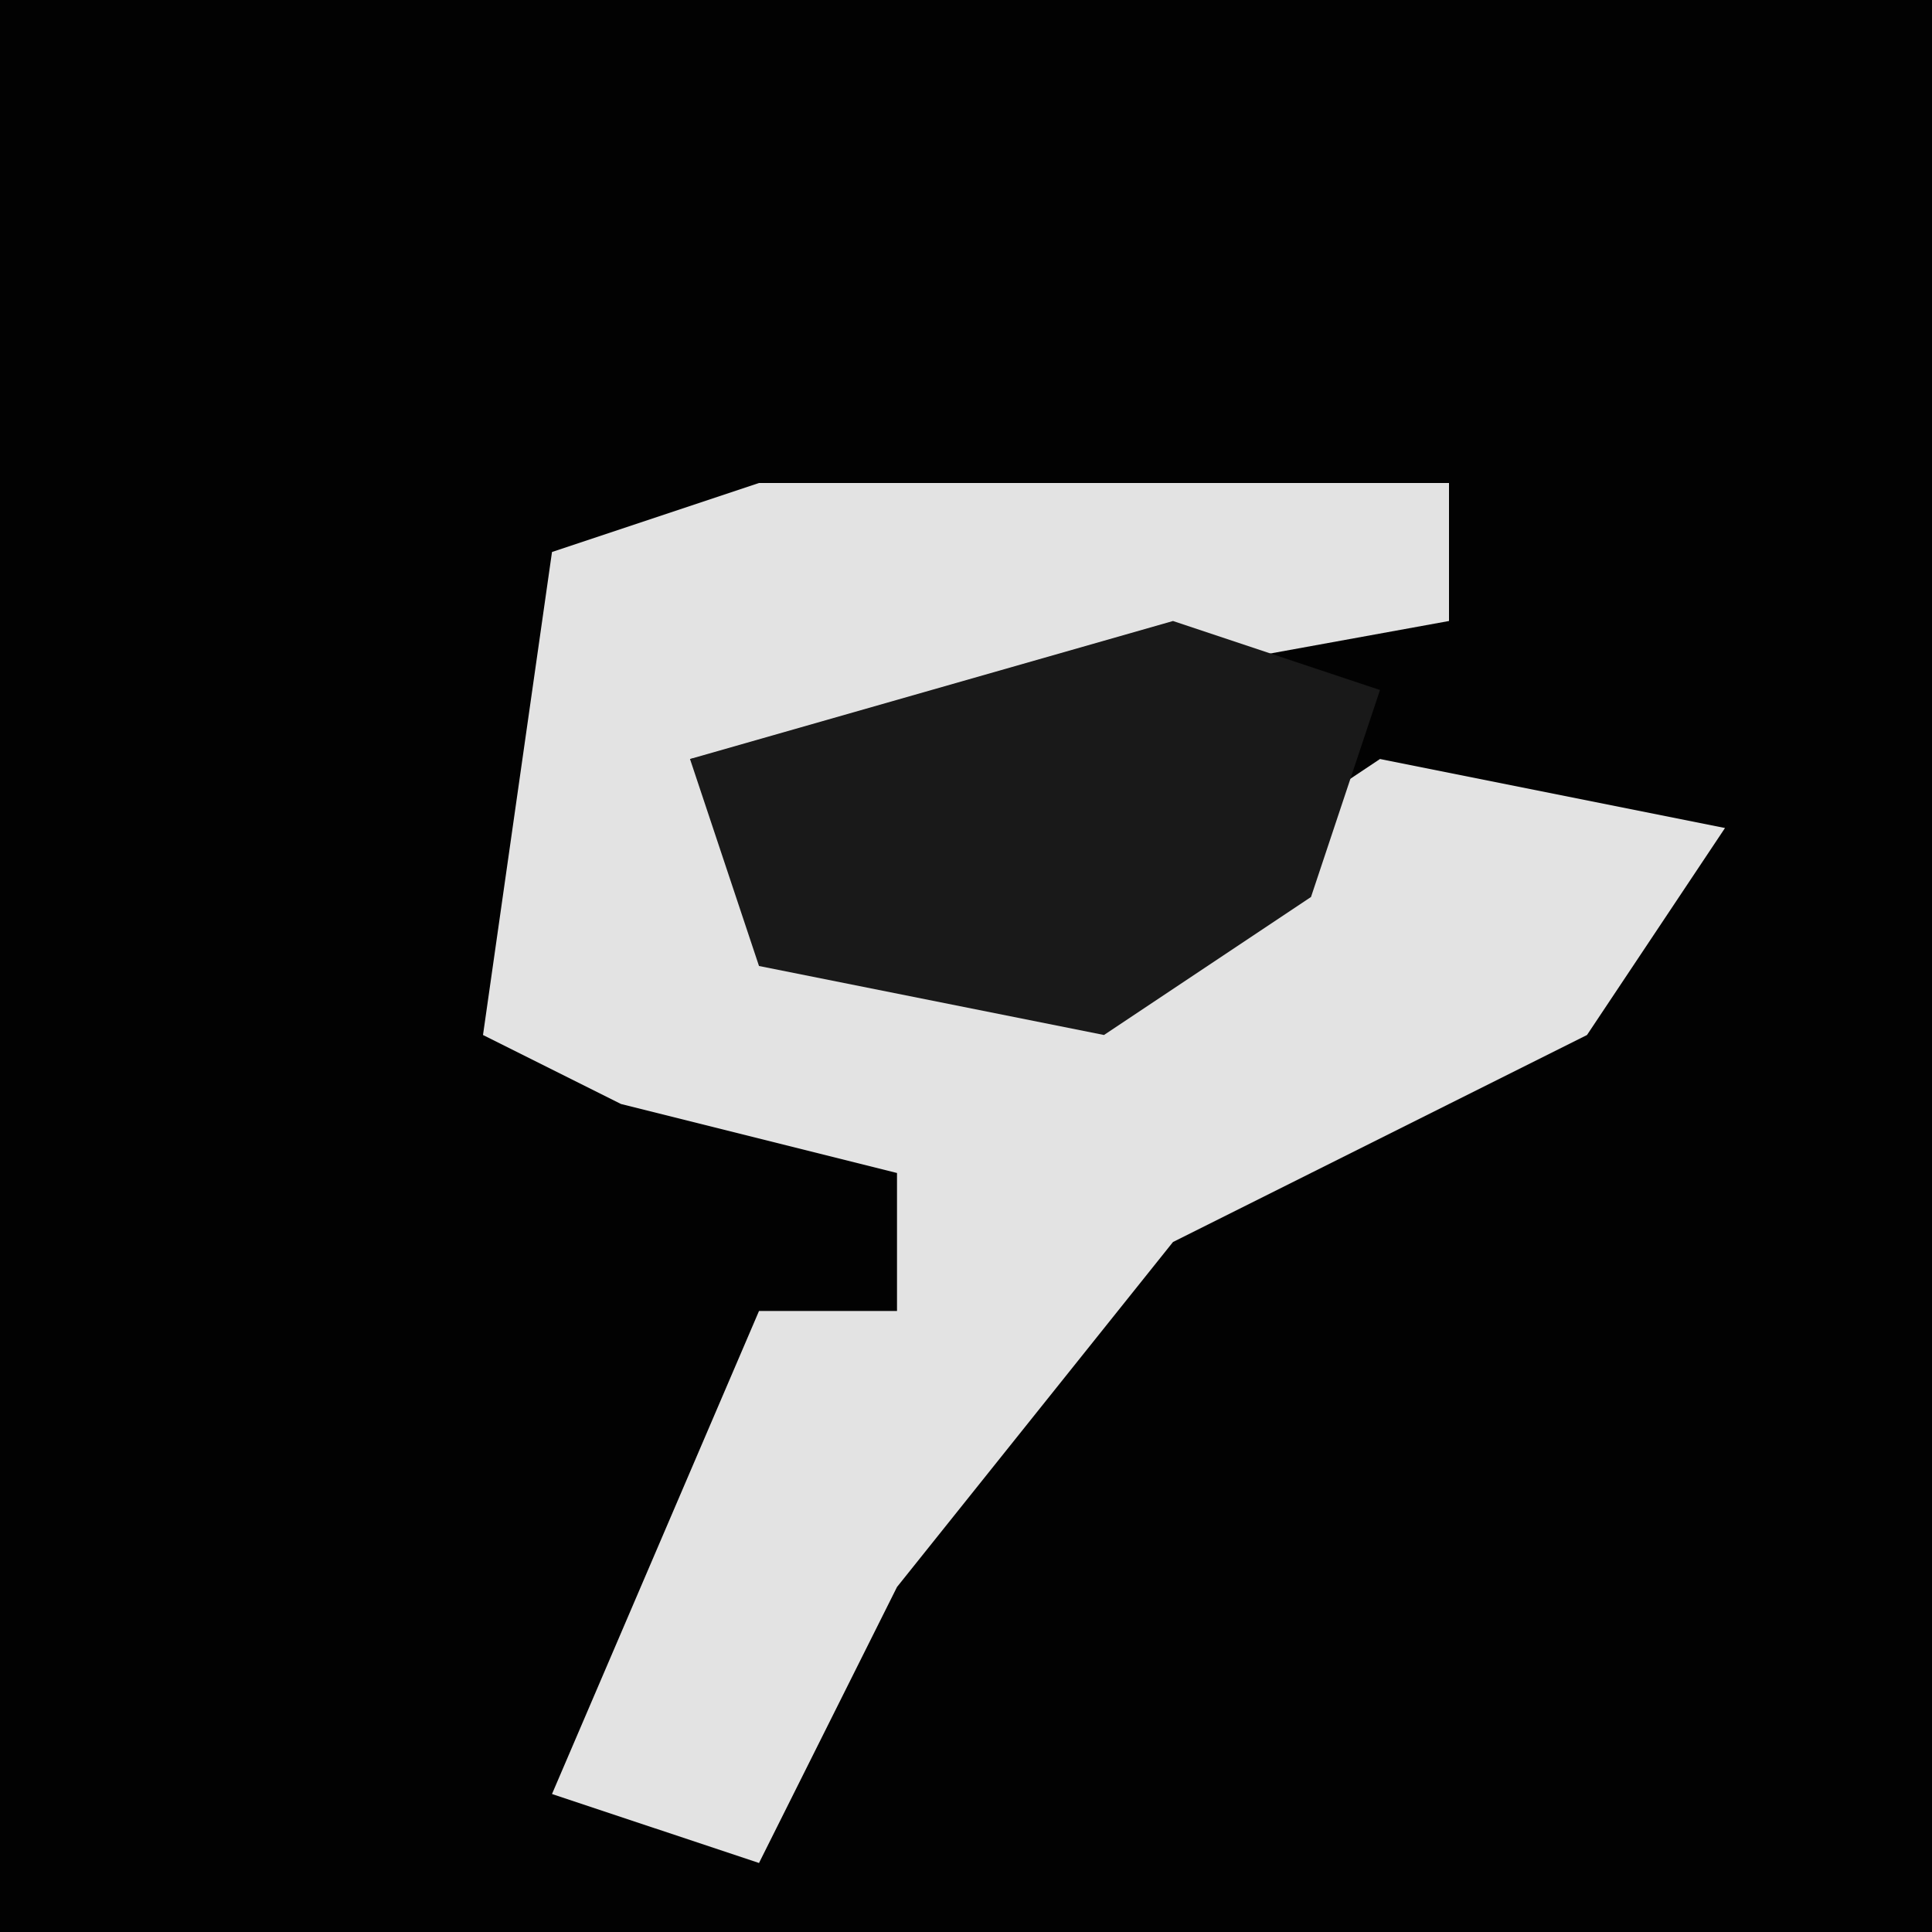 <?xml version="1.0" encoding="UTF-8"?>
<svg version="1.1" xmlns="http://www.w3.org/2000/svg" width="28" height="28">
<path d="M0,0 L28,0 L28,28 L0,28 Z " fill="#020202" transform="translate(0,0)"/>
<path d="M0,0 L10,0 L10,2 L-1,4 L2,7 L6,6 L9,4 L14,5 L12,8 L6,11 L2,16 L0,20 L-3,19 L0,12 L2,12 L2,10 L-2,9 L-4,8 L-3,1 Z " fill="#E3E3E3" transform="translate(11,7)"/>
<path d="M0,0 L3,1 L2,4 L-1,6 L-6,5 L-7,2 Z " fill="#191919" transform="translate(17,9)"/>
</svg>
